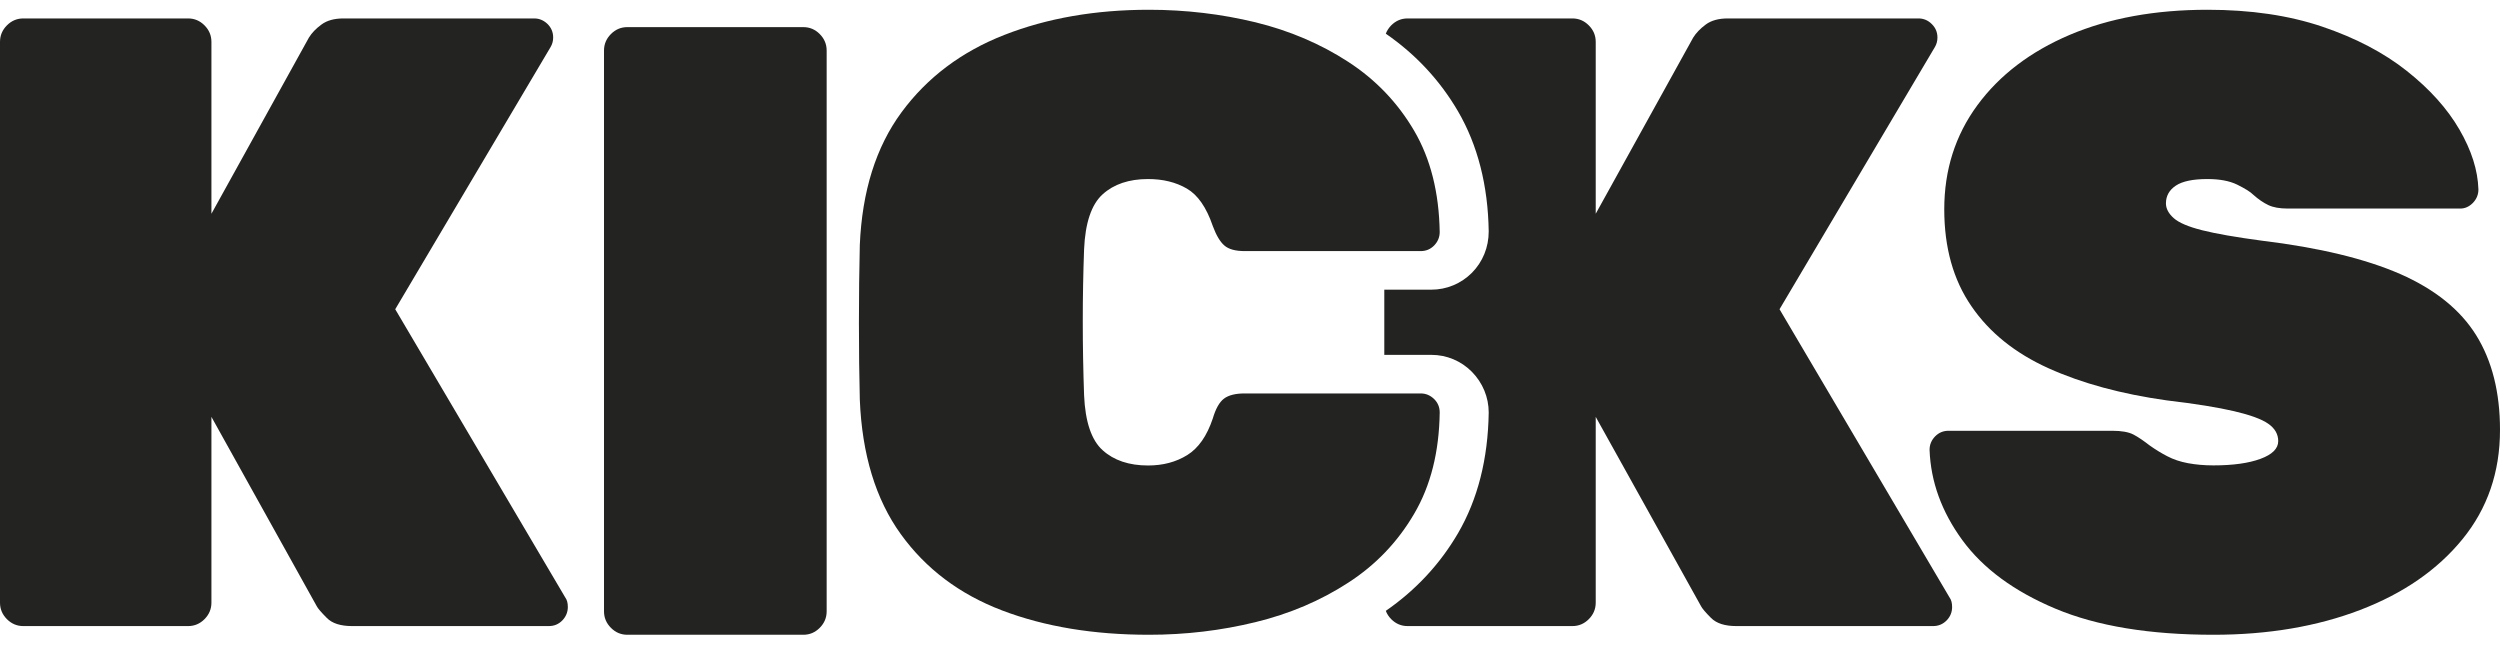 <svg width="128" height="33" viewBox="0 0 128 33" fill="none" xmlns="http://www.w3.org/2000/svg">
<g clip-path="url(#clip0_411_218)">
<path d="M32.118 32.5C31.794 32.5 31.514 32.381 31.279 32.144C31.043 31.907 30.925 31.626 30.925 31.3V2.589C30.925 2.263 31.043 1.981 31.279 1.744C31.514 1.507 31.794 1.389 32.118 1.389H41.132C41.456 1.389 41.736 1.507 41.971 1.744C42.207 1.981 42.325 2.263 42.325 2.589V31.3C42.325 31.626 42.207 31.907 41.971 32.144C41.736 32.381 41.456 32.5 41.132 32.5H32.118Z" fill="#232321"/>
<path d="M1.193 32.055C0.869 32.055 0.589 31.937 0.353 31.7C0.118 31.463 0 31.181 0 30.855V2.144C0 1.818 0.118 1.537 0.353 1.3C0.589 1.063 0.869 0.944 1.193 0.944H9.632C9.956 0.944 10.236 1.063 10.472 1.3C10.707 1.537 10.825 1.818 10.825 2.144V10.944L15.818 1.922C15.965 1.685 16.176 1.463 16.461 1.255C16.741 1.048 17.114 0.944 17.585 0.944H27.35C27.615 0.944 27.841 1.043 28.037 1.231C28.228 1.423 28.322 1.651 28.322 1.922C28.322 2.1 28.277 2.263 28.189 2.411L20.236 15.833L28.94 30.589C29.029 30.707 29.073 30.87 29.073 31.078C29.073 31.344 28.975 31.576 28.788 31.769C28.597 31.962 28.371 32.055 28.101 32.055H18.027C17.438 32.055 17.001 31.917 16.726 31.631C16.446 31.349 16.274 31.152 16.215 31.033L10.825 21.344V30.855C10.825 31.181 10.707 31.463 10.472 31.7C10.236 31.937 9.956 32.055 9.632 32.055H1.193Z" fill="#232321"/>
<path d="M58.823 32.5C55.995 32.5 53.492 32.085 51.312 31.256C49.132 30.426 47.399 29.122 46.118 27.344C44.837 25.567 44.135 23.27 44.022 20.456C43.992 19.241 43.977 17.937 43.977 16.544C43.977 15.152 43.992 13.819 44.022 12.544C44.139 9.789 44.851 7.522 46.162 5.744C47.473 3.967 49.226 2.648 51.42 1.789C53.614 0.93 56.084 0.5 58.823 0.5C60.708 0.5 62.525 0.717 64.282 1.142C66.035 1.572 67.616 2.248 69.03 3.167C70.444 4.085 71.568 5.265 72.407 6.698C73.247 8.135 73.679 9.863 73.713 11.878C73.713 12.144 73.615 12.377 73.428 12.569C73.237 12.762 73.011 12.856 72.741 12.856H63.728C63.256 12.856 62.908 12.762 62.687 12.569C62.466 12.377 62.27 12.046 62.093 11.567C61.769 10.618 61.327 9.981 60.767 9.656C60.208 9.33 59.545 9.167 58.779 9.167C57.807 9.167 57.031 9.428 56.457 9.947C55.883 10.465 55.563 11.409 55.505 12.767C55.416 15.196 55.416 17.685 55.505 20.233C55.563 21.596 55.883 22.54 56.457 23.053C57.031 23.572 57.807 23.833 58.779 23.833C59.545 23.833 60.213 23.656 60.787 23.3C61.361 22.944 61.793 22.322 62.093 21.433C62.24 20.93 62.432 20.589 62.667 20.411C62.903 20.233 63.256 20.144 63.728 20.144H72.741C73.006 20.144 73.232 20.243 73.428 20.431C73.62 20.623 73.713 20.851 73.713 21.122C73.684 23.137 73.252 24.865 72.407 26.302C71.568 27.739 70.444 28.92 69.03 29.833C67.616 30.752 66.03 31.428 64.282 31.853C62.525 32.283 60.708 32.5 58.823 32.5Z" fill="#232321"/>
<path d="M99.816 30.589L91.112 15.833L99.065 2.411C99.153 2.263 99.197 2.1 99.197 1.922C99.197 1.655 99.104 1.428 98.912 1.236C98.721 1.043 98.49 0.944 98.225 0.944H88.461C87.989 0.944 87.616 1.048 87.336 1.255C87.056 1.463 86.841 1.685 86.693 1.922L82.275 9.907L81.701 10.944V2.144C81.701 1.818 81.583 1.537 81.347 1.3C81.111 1.063 80.832 0.944 80.507 0.944H72.069C71.744 0.944 71.465 1.063 71.229 1.3C71.2 1.334 71.17 1.364 71.141 1.399C71.111 1.433 71.087 1.468 71.067 1.502C71.042 1.537 71.023 1.576 71.003 1.611C70.984 1.651 70.969 1.685 70.954 1.725C72.476 2.776 73.723 4.11 74.651 5.7C75.657 7.428 76.187 9.497 76.222 11.848C76.222 12.663 75.917 13.404 75.363 13.967C74.803 14.525 74.067 14.831 73.286 14.831H70.876V18.169H73.286C74.067 18.169 74.803 18.475 75.358 19.033C75.917 19.601 76.222 20.342 76.222 21.122C76.187 23.502 75.657 25.572 74.651 27.3C73.723 28.89 72.476 30.223 70.954 31.275C70.969 31.315 70.984 31.354 71.003 31.389C71.042 31.463 71.087 31.537 71.141 31.601C71.17 31.636 71.2 31.665 71.229 31.7C71.465 31.937 71.744 32.055 72.069 32.055H80.507C80.832 32.055 81.111 31.937 81.347 31.7C81.583 31.463 81.701 31.181 81.701 30.855V21.344L82.275 22.376L87.091 31.033C87.15 31.152 87.322 31.354 87.602 31.636C87.881 31.917 88.313 32.055 88.902 32.055H98.976C99.241 32.055 99.472 31.962 99.664 31.769C99.855 31.576 99.948 31.344 99.948 31.078C99.948 30.87 99.904 30.707 99.816 30.589Z" fill="#232321"/>
<path d="M113.331 32.5C110.061 32.5 107.366 32.056 105.245 31.167C103.124 30.278 101.534 29.107 100.473 27.656C99.413 26.204 98.853 24.663 98.794 23.033C98.794 22.767 98.888 22.54 99.079 22.342C99.271 22.149 99.496 22.056 99.762 22.056H108.156C108.628 22.056 108.986 22.12 109.241 22.253C109.492 22.386 109.762 22.574 110.061 22.806C110.356 23.014 110.655 23.201 110.965 23.359C111.274 23.522 111.627 23.641 112.025 23.715C112.423 23.789 112.855 23.828 113.331 23.828C114.332 23.828 115.133 23.715 115.736 23.493C116.34 23.27 116.645 22.969 116.645 22.584C116.645 22.228 116.473 21.932 116.134 21.695C115.795 21.458 115.211 21.246 114.386 21.053C113.562 20.86 112.413 20.673 110.94 20.5C108.613 20.174 106.595 19.626 104.887 18.856C103.178 18.085 101.858 17.028 100.935 15.675C100.007 14.327 99.546 12.673 99.546 10.717C99.546 8.702 100.11 6.925 101.244 5.384C102.378 3.843 103.954 2.643 105.972 1.784C107.99 0.93 110.341 0.5 113.022 0.5C115.231 0.5 117.19 0.786 118.898 1.364C120.606 1.942 122.05 2.698 123.228 3.631C124.406 4.564 125.305 5.567 125.923 6.633C126.542 7.7 126.866 8.722 126.895 9.7C126.895 9.967 126.797 10.199 126.61 10.391C126.419 10.584 126.203 10.678 125.967 10.678H117.131C116.718 10.678 116.384 10.618 116.139 10.5C115.889 10.382 115.628 10.204 115.363 9.967C115.216 9.819 114.941 9.651 114.543 9.453C114.146 9.26 113.64 9.167 113.017 9.167C112.28 9.167 111.74 9.28 111.406 9.502C111.068 9.725 110.896 10.031 110.896 10.411C110.896 10.678 111.028 10.93 111.293 11.167C111.559 11.404 112.045 11.611 112.752 11.789C113.458 11.967 114.475 12.144 115.8 12.322C118.746 12.678 121.107 13.251 122.894 14.031C124.676 14.816 125.972 15.863 126.782 17.167C127.592 18.47 128 20.085 128 22.011C128 24.174 127.357 26.041 126.075 27.611C124.794 29.181 123.046 30.386 120.837 31.231C118.628 32.075 116.129 32.5 113.331 32.5Z" fill="#232321"/>
</g>
<defs>
<clipPath id="clip0_411_218">
<rect width="128" height="32" fill="white" transform="translate(0 0.5)"/>
</clipPath>
</defs>
</svg>

